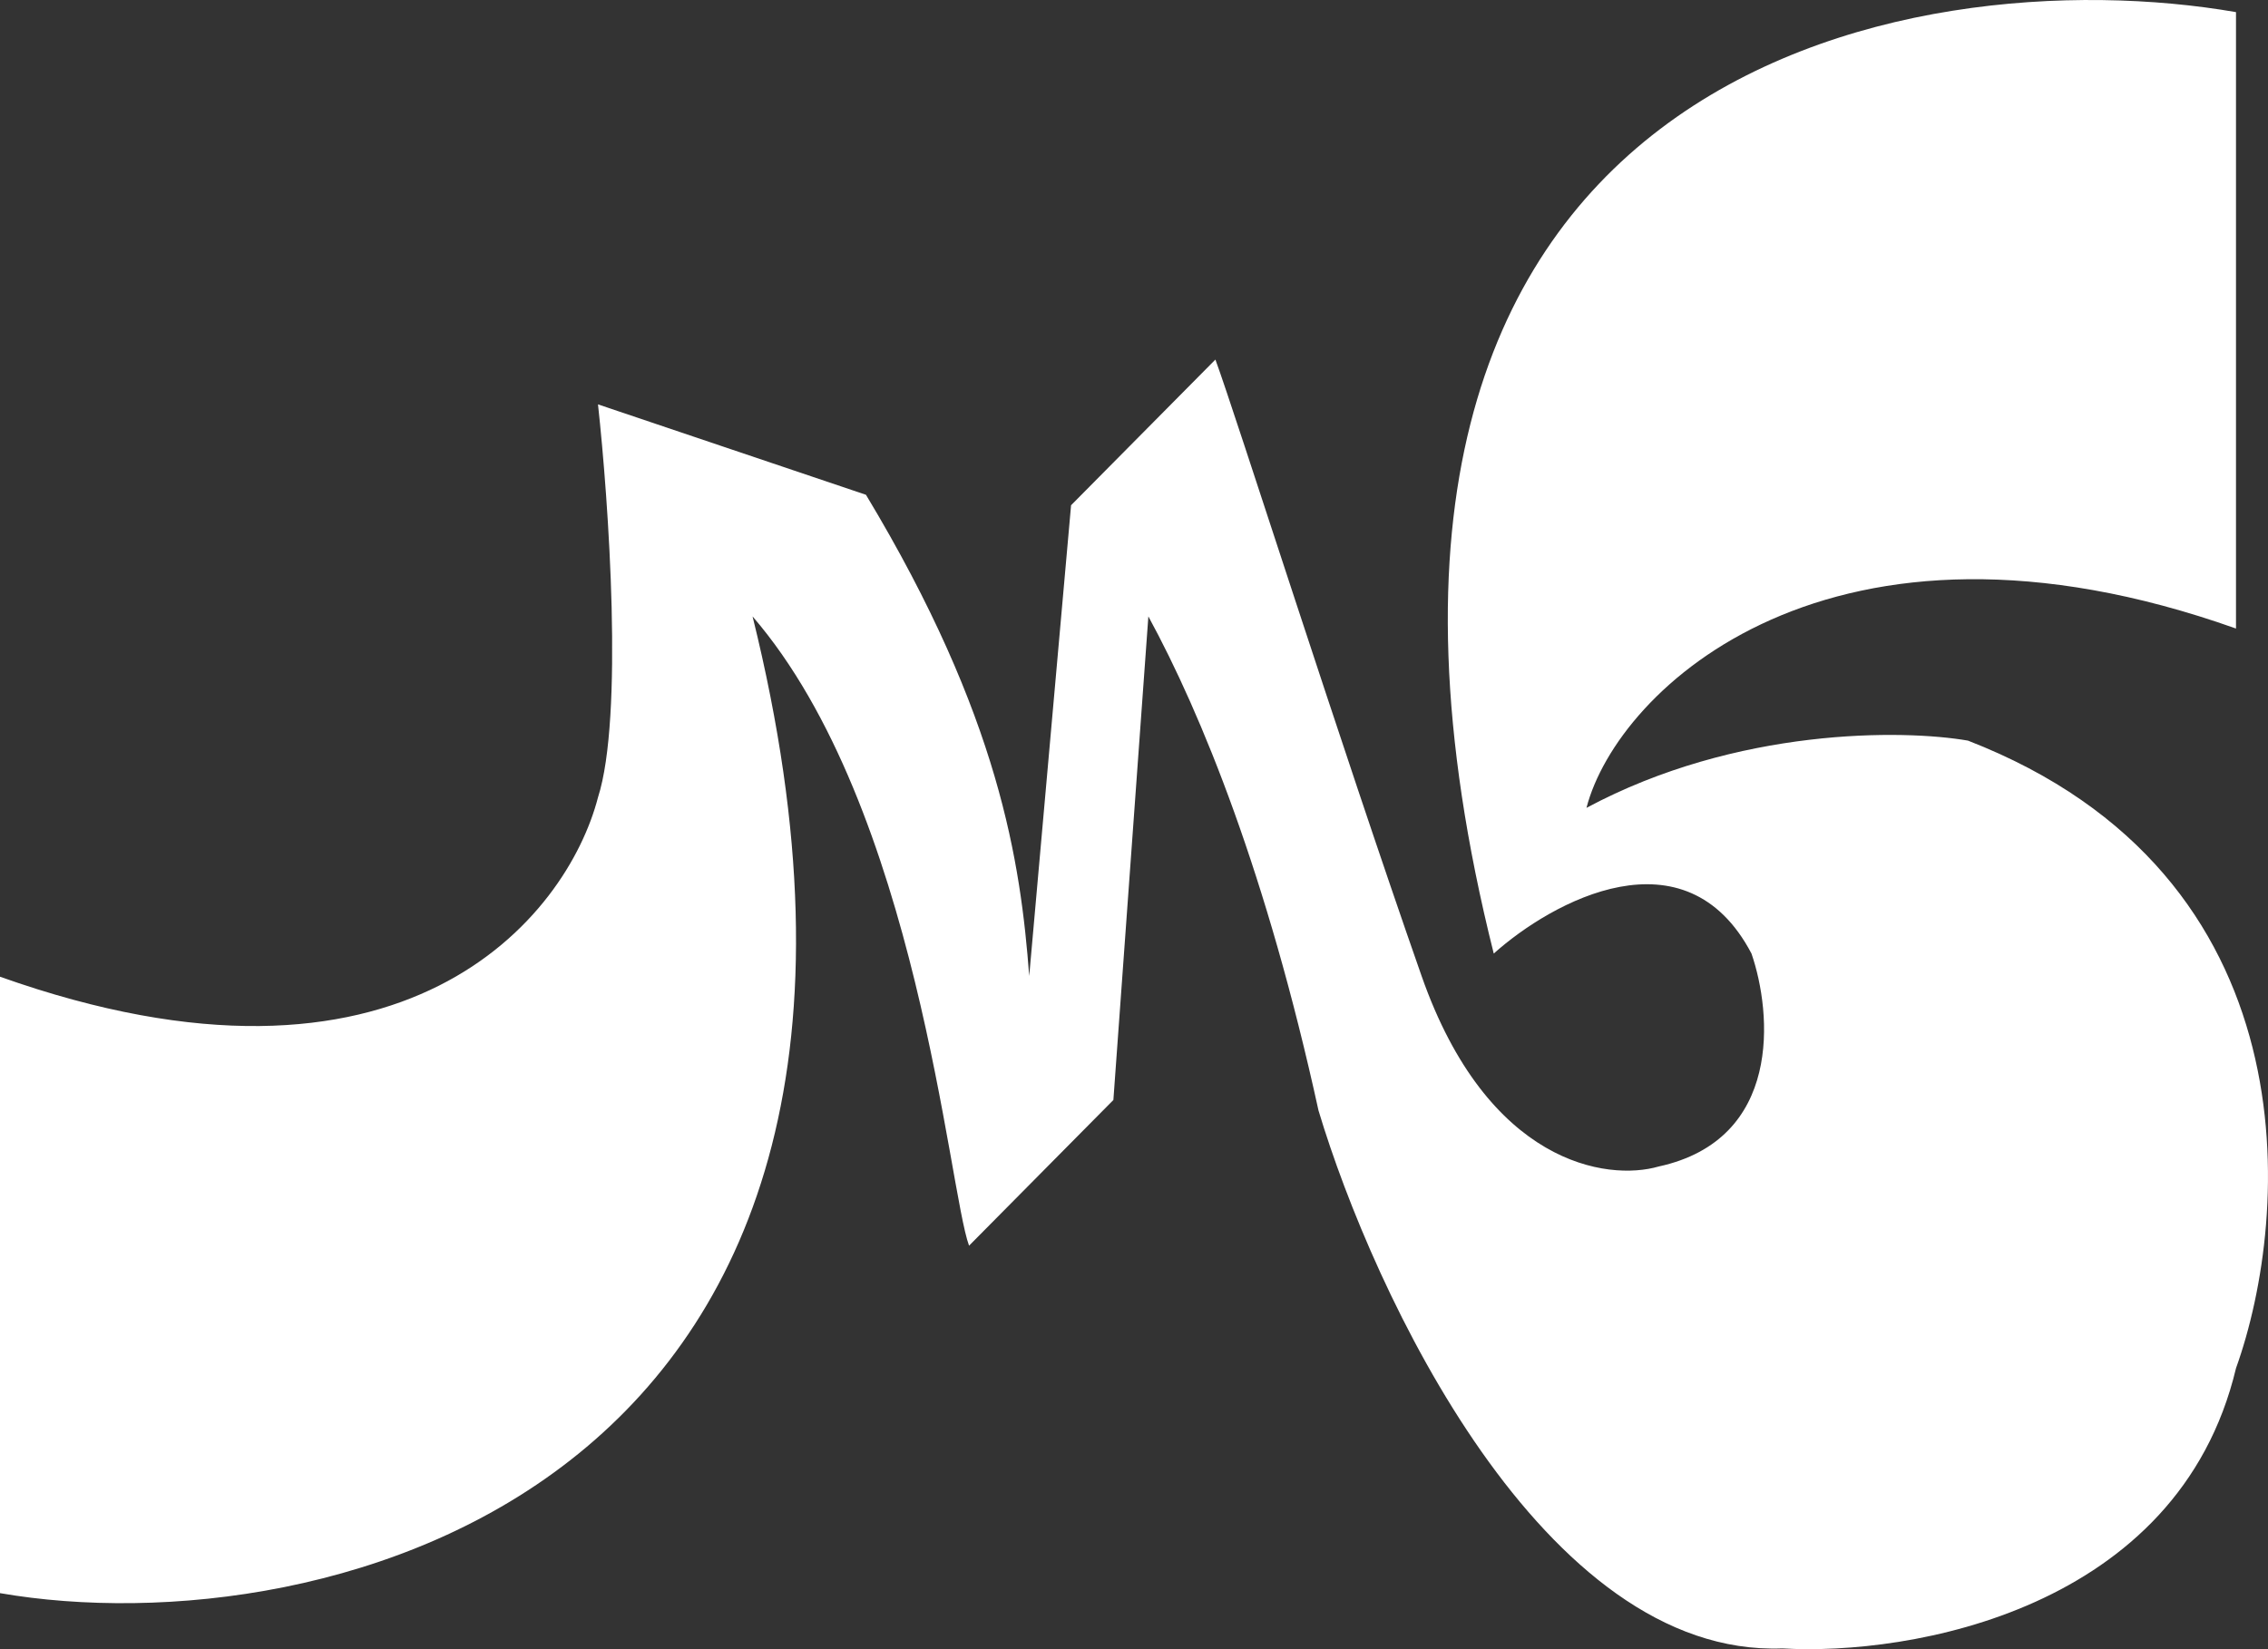 <svg width="110" height="80" viewBox="0 0 110 80" fill="none" xmlns="http://www.w3.org/2000/svg">
<rect x="0" y="0" width="110" height="80" fill="#333333" stroke="none"/>
<path d="M0 77.282V47.38C19.598 54.339 27.501 44.48 29.003 38.681C30.249 34.795 29.522 24.352 29.003 19.616L42 24.002C48.5 34.795 49.5 41.863 49.918 47.344L51.948 24.509L58.948 17.442C59.948 20.16 64.948 35.927 68.948 47.344C72.148 56.477 77.948 57.311 80.448 56.586C86.448 55.281 85.948 49.156 84.948 46.256C81.748 40.167 75.282 43.719 72.448 46.256C61.648 3.198 92.782 -2.13 108.448 0.588V30.49C88.851 23.531 78.447 33.389 76.945 39.189C84.247 35.274 92.323 35.383 95.448 35.927C112.248 42.451 111.115 58.942 108.448 66.372C105.648 78.115 92.615 80.326 86.448 79.964C74.848 80.399 66.615 62.748 63.948 53.868C61.442 42.422 58.282 34.647 55.697 29.902L54 53.36L47 60.428C46 57.709 44.5 39.189 36.5 29.902C47 72.308 15.667 80 0 77.282Z" fill="white"/>
</svg>
